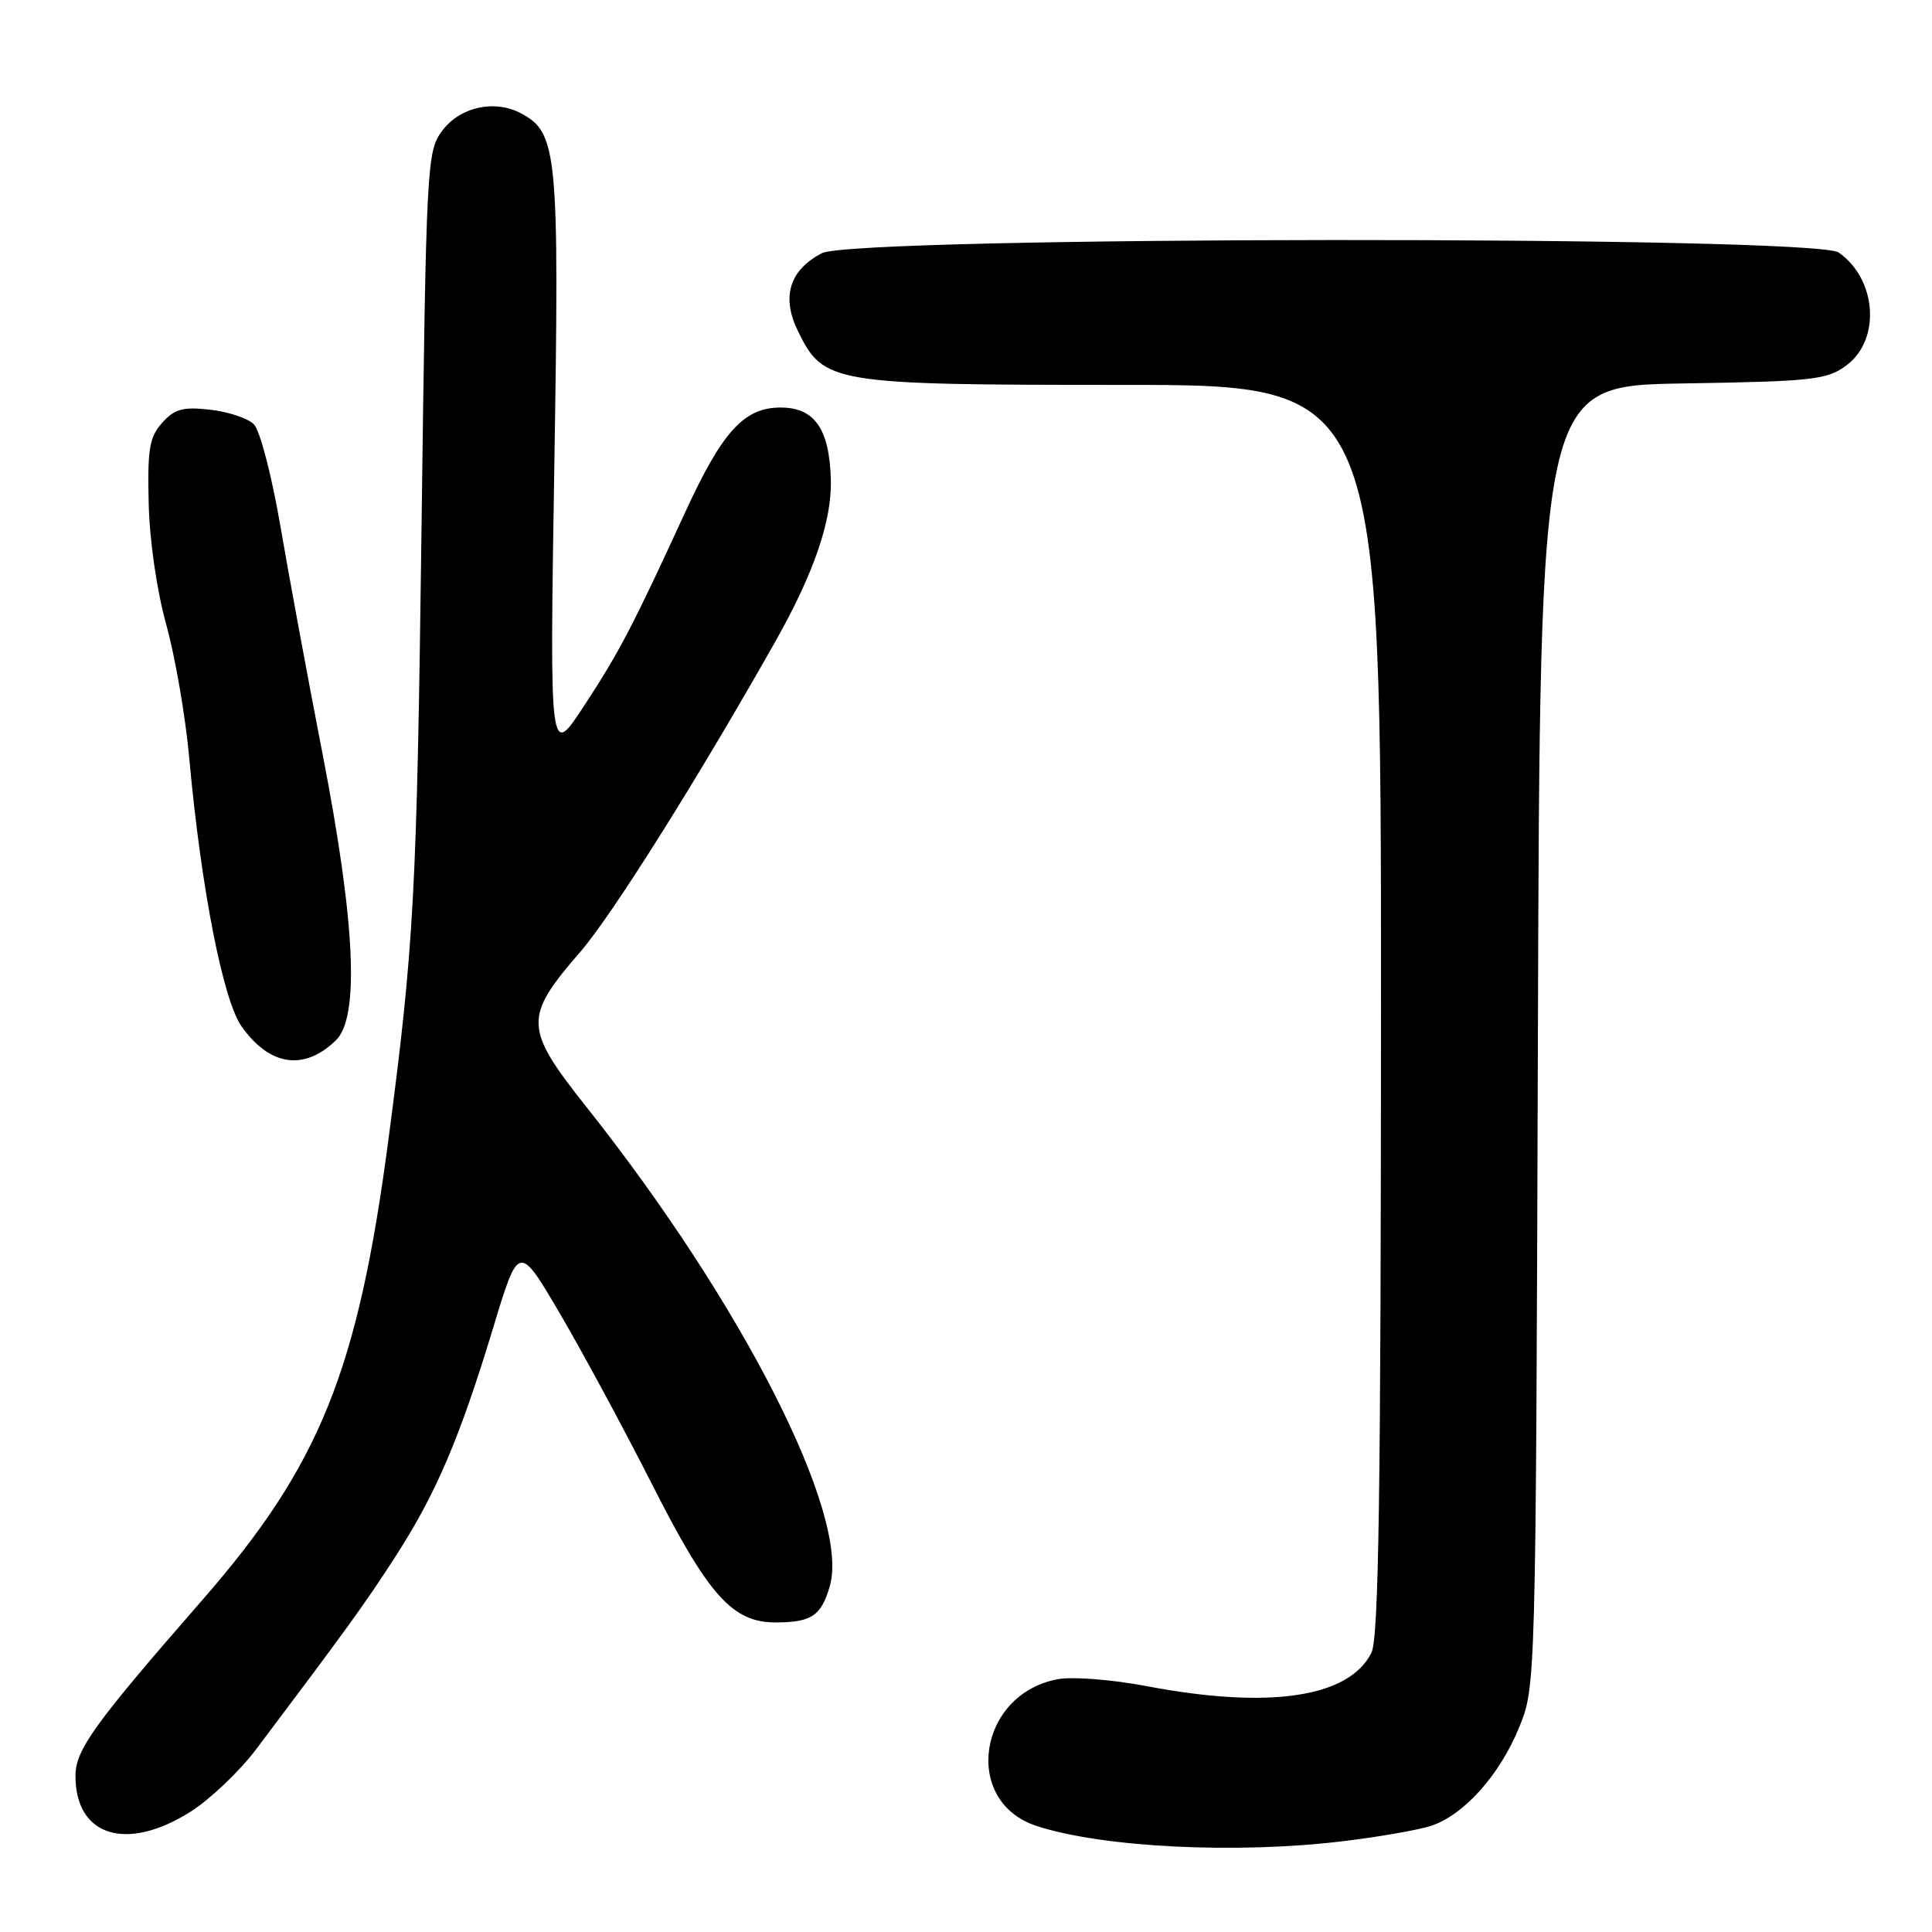 <?xml version="1.0" encoding="UTF-8" standalone="no"?>
<!DOCTYPE svg PUBLIC "-//W3C//DTD SVG 1.1//EN" "http://www.w3.org/Graphics/SVG/1.1/DTD/svg11.dtd" >
<svg xmlns="http://www.w3.org/2000/svg" xmlns:xlink="http://www.w3.org/1999/xlink" version="1.1" viewBox="0 0 256 256">
 <g >
 <path fill="currentColor"
d=" M 178.03 243.96 C 182.69 243.40 187.88 242.49 189.57 241.95 C 193.92 240.55 198.69 235.25 201.28 228.92 C 203.50 223.50 203.50 223.50 203.78 137.31 C 204.05 51.12 204.05 51.12 222.96 50.81 C 240.32 50.53 242.09 50.33 244.68 48.40 C 249.24 45.00 248.69 37.00 243.64 33.46 C 240.41 31.20 113.29 31.28 108.91 33.55 C 104.61 35.77 103.51 39.34 105.73 43.87 C 109.13 50.82 110.16 51.00 148.75 51.00 C 183.00 51.00 183.00 51.00 182.99 133.75 C 182.97 197.90 182.69 217.06 181.72 219.00 C 178.75 224.94 168.19 226.51 151.92 223.42 C 147.33 222.55 142.07 222.14 140.16 222.50 C 129.56 224.49 127.48 238.69 137.30 241.93 C 145.99 244.80 163.87 245.69 178.03 243.96 Z  M 25.28 240.04 C 27.85 238.41 31.75 234.69 33.94 231.79 C 45.89 215.92 48.34 212.54 52.36 206.31 C 57.76 197.96 60.89 190.64 65.33 176.00 C 68.73 164.75 68.73 164.75 74.23 174.12 C 77.25 179.28 82.73 189.44 86.41 196.70 C 93.89 211.46 97.07 215.01 102.83 214.98 C 107.54 214.97 108.83 214.09 109.96 210.15 C 112.64 200.79 98.43 172.80 77.73 146.71 C 69.41 136.22 69.36 134.82 76.89 126.13 C 81.12 121.24 92.43 103.25 102.74 85.00 C 107.86 75.93 110.25 68.95 110.09 63.53 C 109.90 56.81 107.93 54.00 103.43 54.00 C 98.60 54.00 95.72 57.16 90.83 67.79 C 83.84 82.99 82.10 86.34 77.41 93.50 C 72.83 100.50 72.83 100.50 73.45 61.80 C 74.12 20.17 73.88 17.61 69.04 15.02 C 65.55 13.15 60.94 14.17 58.60 17.32 C 56.55 20.07 56.48 21.44 55.85 70.32 C 55.23 118.49 54.86 125.24 51.47 151.00 C 47.42 181.69 42.37 194.18 26.82 212.00 C 12.46 228.45 10.00 231.86 10.00 235.32 C 10.00 243.34 16.78 245.43 25.28 240.04 Z  M 44.50 137.86 C 47.66 134.81 47.09 122.32 42.76 100.00 C 40.78 89.83 38.25 76.13 37.13 69.58 C 36.00 63.02 34.44 57.01 33.64 56.22 C 32.85 55.42 30.25 54.56 27.85 54.29 C 24.25 53.88 23.15 54.18 21.50 56.01 C 19.80 57.90 19.53 59.47 19.70 66.64 C 19.81 71.57 20.77 78.23 22.03 82.77 C 23.21 87.02 24.59 95.00 25.08 100.50 C 26.64 117.65 29.55 132.56 32.02 136.02 C 35.74 141.26 40.28 141.93 44.50 137.86 Z "/>
</g>
</svg>